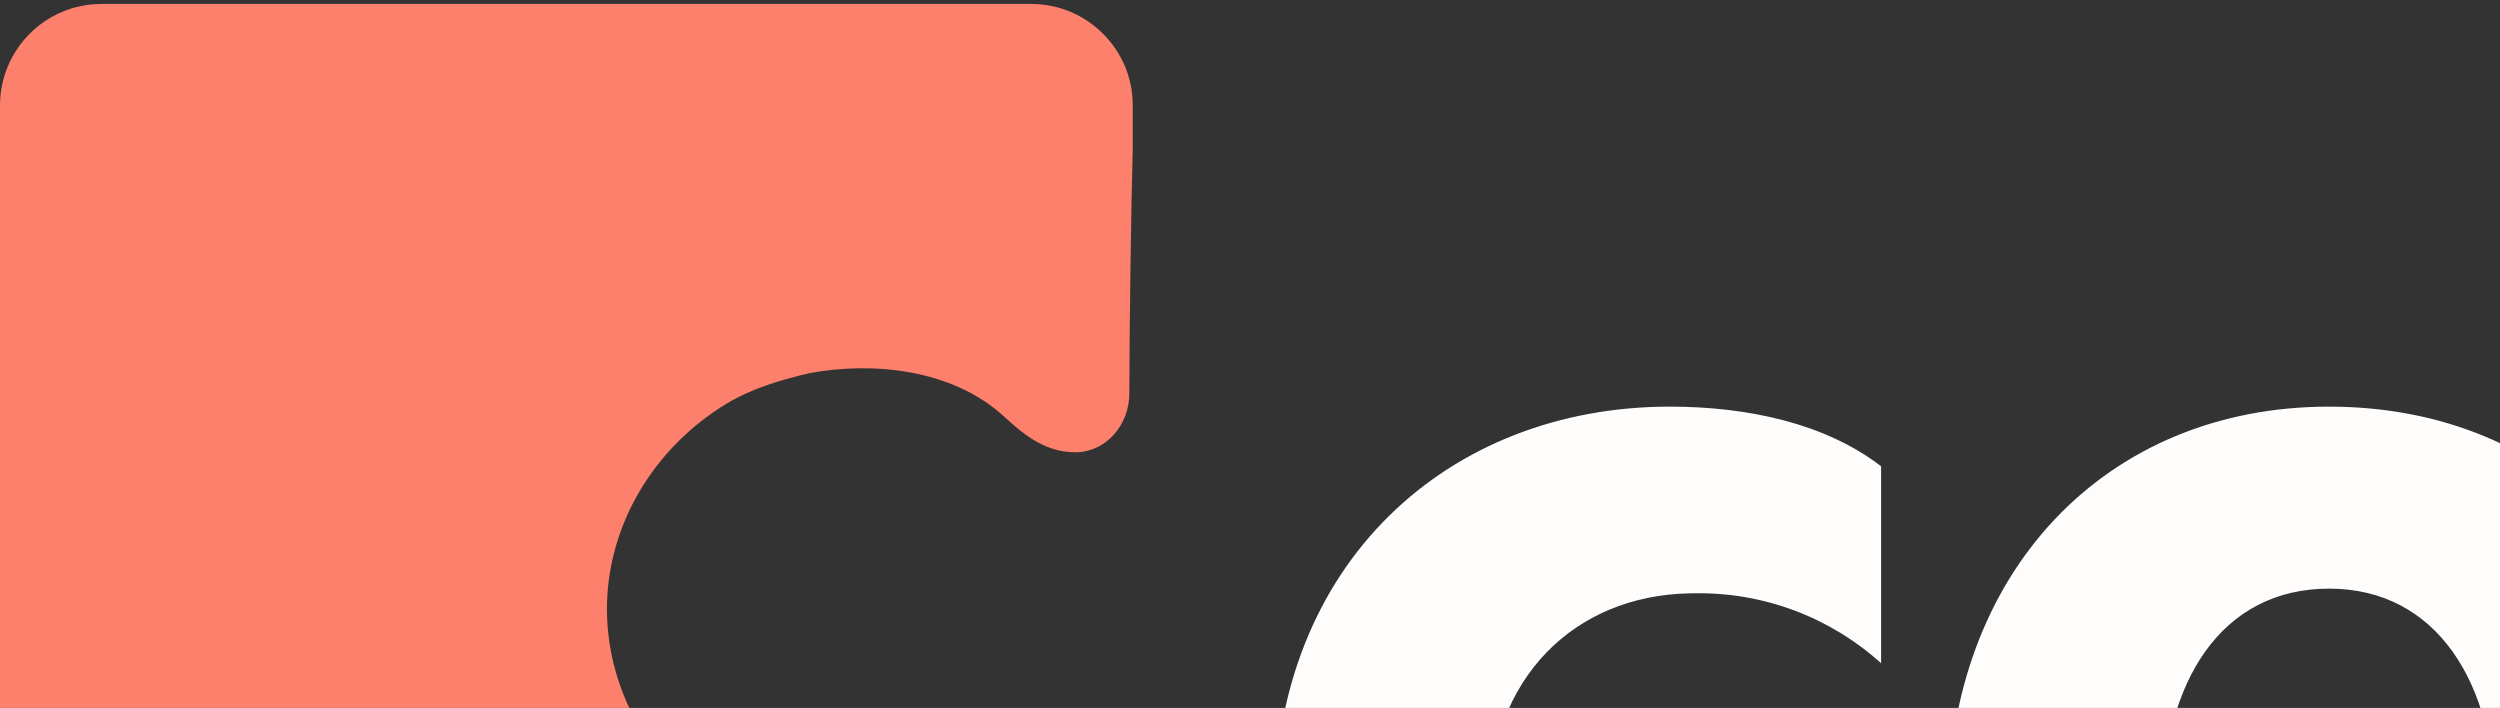 <svg preserveAspectRatio="xMidYMid" width="565" height="160" viewBox="0 0 565 160" fill="none" xmlns="http://www.w3.org/2000/svg">
<rect x="0" y="0" width="565" height="160" fill="#333333" stroke="none"/>
<g clip-path="url(#clip0_2104_819)">
<path d="M233.065 0.891H22.914C10.293 0.914 0.058 11.121 0 23.742V252.311C0.058 264.938 10.3 275.15 22.928 275.169H233.079C245.705 275.15 255.946 264.937 256 252.311V241.649C255.616 227.93 255.232 199.361 255.232 186.41C255.232 179.17 249.884 173.075 243.007 173.075C235.362 173.075 230.398 177.648 226.579 181.453C215.115 191.744 197.919 193.65 183.013 190.983C176.143 189.454 169.643 187.555 164.302 184.127C147.867 174.597 137.171 156.695 137.171 137.649C137.171 118.603 147.867 101.079 164.295 91.172C170.027 87.744 176.527 85.838 183.02 84.316C197.542 81.649 215.115 83.548 226.579 93.839C230.782 97.651 235.746 102.217 243.007 102.217C249.884 102.217 255.232 96.122 255.232 88.882C255.232 76.314 255.616 47.361 256 33.649V23.742C256 11.175 245.681 0.891 233.072 0.891H233.065Z" fill="#FC806C"/>
</g>
<g clip-path="url(#clip1_2104_819)">
<path d="M288 183.417C288 240.272 327.355 275.611 377.151 275.611C394.651 275.611 412.151 271.384 424.917 261.83V217.403C413.349 227.731 398.365 233.409 382.857 233.339C356.987 233.339 336.359 214.824 336.359 183.544C336.359 152.751 356.266 134.657 381.645 134.099L382.857 134.086C398.446 133.788 413.562 139.441 425.129 149.895V105.384C412.447 95.619 394.862 91.899 377.362 91.899C327.355 91.899 288 127.238 288 183.417ZM526.369 91.899C475.643 91.899 440.22 129.605 440.22 183.417C440.22 237.228 475.558 275.611 526.369 275.611C577.179 275.611 612.814 237.566 612.814 183.417C612.814 129.267 577.517 91.899 526.369 91.899ZM526.369 234.227C502.147 234.227 488.663 213.091 488.663 183.501C488.663 153.911 502.147 133.029 526.369 133.029C550.59 133.029 564.033 154.165 564.033 183.501C564.033 212.838 550.928 234.227 526.369 234.227ZM751.591 110.414C739.929 98.439 723.879 91.75 707.164 91.899C656.015 91.899 627.102 133.283 627.102 183.417C627.102 234.142 656.015 275.611 707.164 275.611C723.848 275.606 739.841 268.941 751.591 257.096V271.595H800.372V38.891H751.591V110.414ZM751.591 212.711C745.143 225.143 732.286 232.926 718.281 232.875C691.692 232.875 676.01 211.739 676.01 183.417C676.01 155.095 691.819 134.297 718.281 134.297C732.367 134.328 745.241 142.268 751.591 154.841V212.711ZM897.977 91.899C874.432 91.899 851.901 98.324 839.093 106.398V148.67C853.375 139.258 870.094 134.219 887.198 134.17C912.096 134.17 926.595 144.95 926.595 162.112V171.877C919.493 166.804 902.331 161.436 887.198 161.436C848.52 161.436 819.268 184.304 819.268 217.953C819.268 254.306 848.52 274.808 884.197 274.808C903.346 274.808 920.846 268.086 926.468 262.38V271.806H973.559V159.195C973.685 116.459 946.082 91.899 897.977 91.899ZM926.595 223.786C922.368 233.213 909.433 238.961 895.61 238.961C880.139 238.961 864.329 232.536 864.329 217.403C864.329 202.27 880.139 195.887 895.61 195.887C909.433 195.887 922.199 201.593 926.595 211.02V223.786Z" fill="#FFFCFC"/>
</g>
<defs>
<clipPath id="clip0_2104_819">
<rect width="256" height="275" fill="white" transform="translate(0 0.891)"/>
</clipPath>
<clipPath id="clip1_2104_819">
<rect width="685.559" height="237" fill="white" transform="translate(288 38.891)"/>
</clipPath>
</defs>
</svg>
